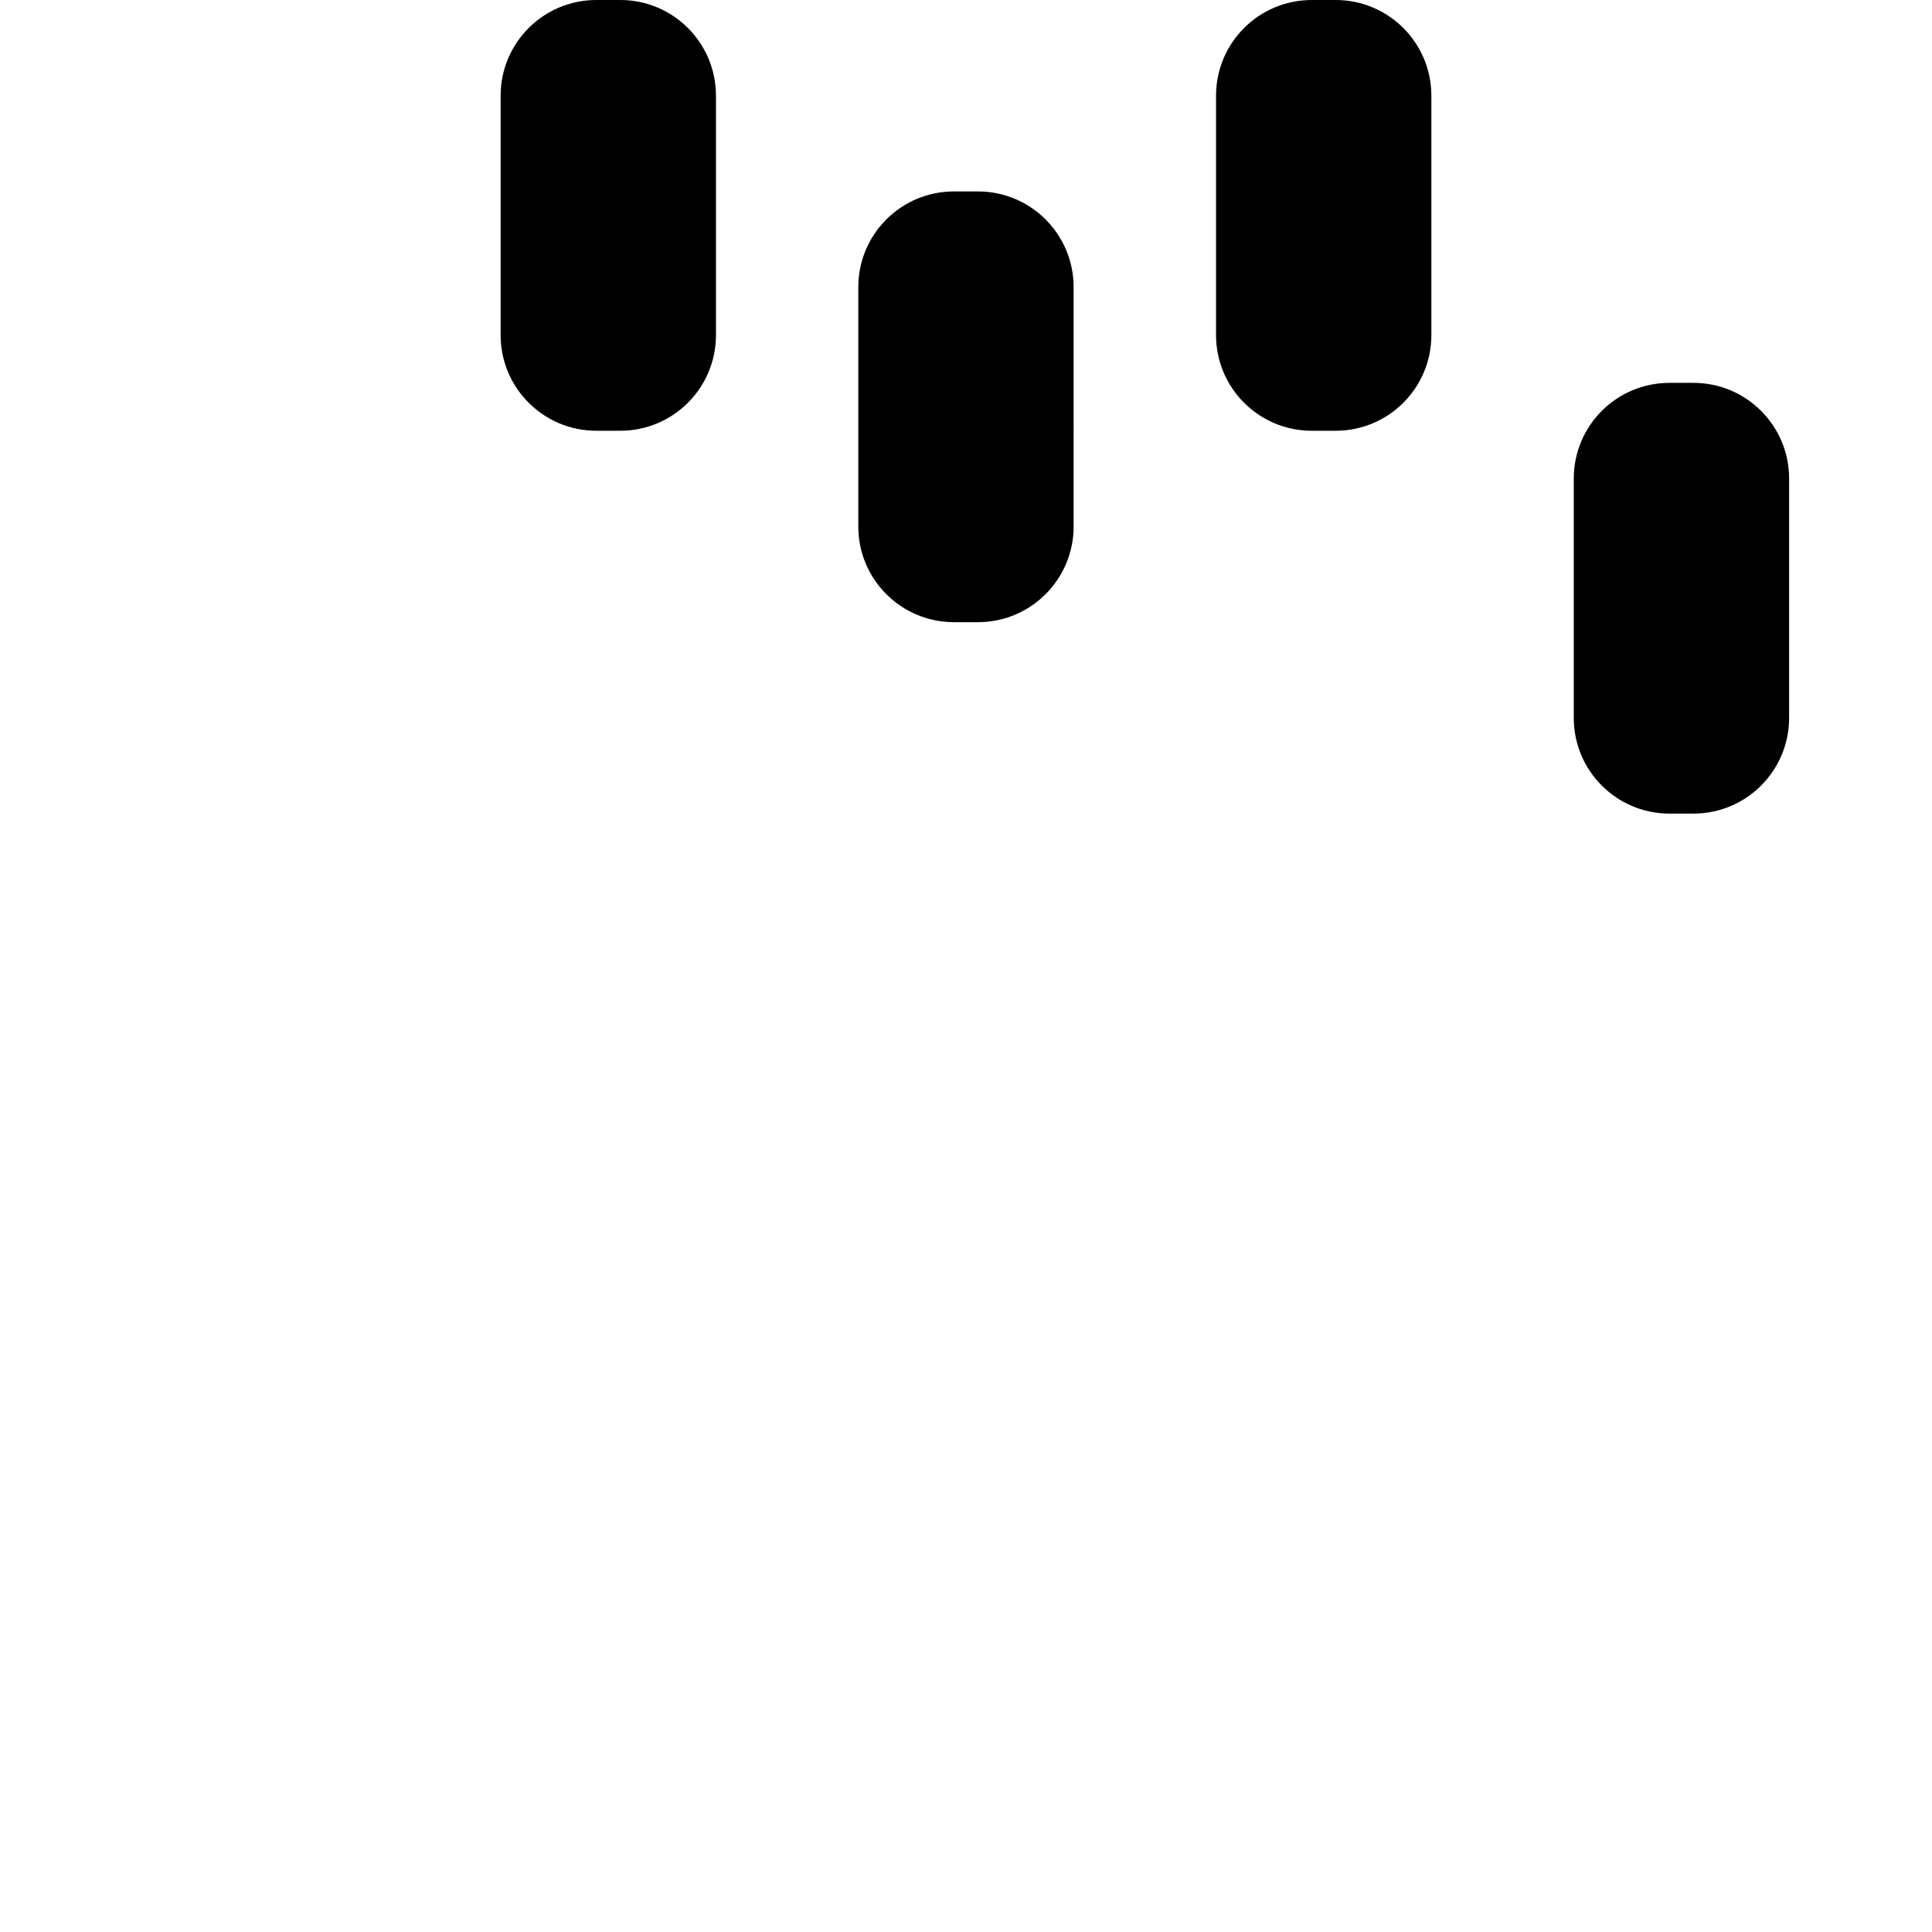 <svg role="img" viewBox="0 0 24 24" xmlns="http://www.w3.org/2000/svg">
  <title>Celery</title>
  <path d="M7.408 0c-.657 0-1.189.532-1.189 1.189v2.973c0 .657.532 1.189 1.189 1.189h.297c.657 0 1.189-.532 1.189-1.189V1.189C8.894.532 8.362 0 7.705 0zm8.887 0c-.657 0-1.189.532-1.189 1.189v2.973c0 .657.532 1.189 1.189 1.189h.297c.657 0 1.189-.532 1.189-1.189V1.189C17.781.532 17.249 0 16.592 0zm-4.444 2.378c-.657 0-1.189.532-1.189 1.189v2.973c0 .657.532 1.189 1.189 1.189h.297c.657 0 1.189-.532 1.189-1.189V3.567c0-.657-.532-1.189-1.189-1.189zm8.888 2.378c-.657 0-1.189.532-1.189 1.189v2.973c0 .657.532 1.189 1.189 1.189h.297c.657 0 1.189-.532 1.189-1.189V5.945c0-.657-.532-1.189-1.189-1.189z"/>
</svg>
